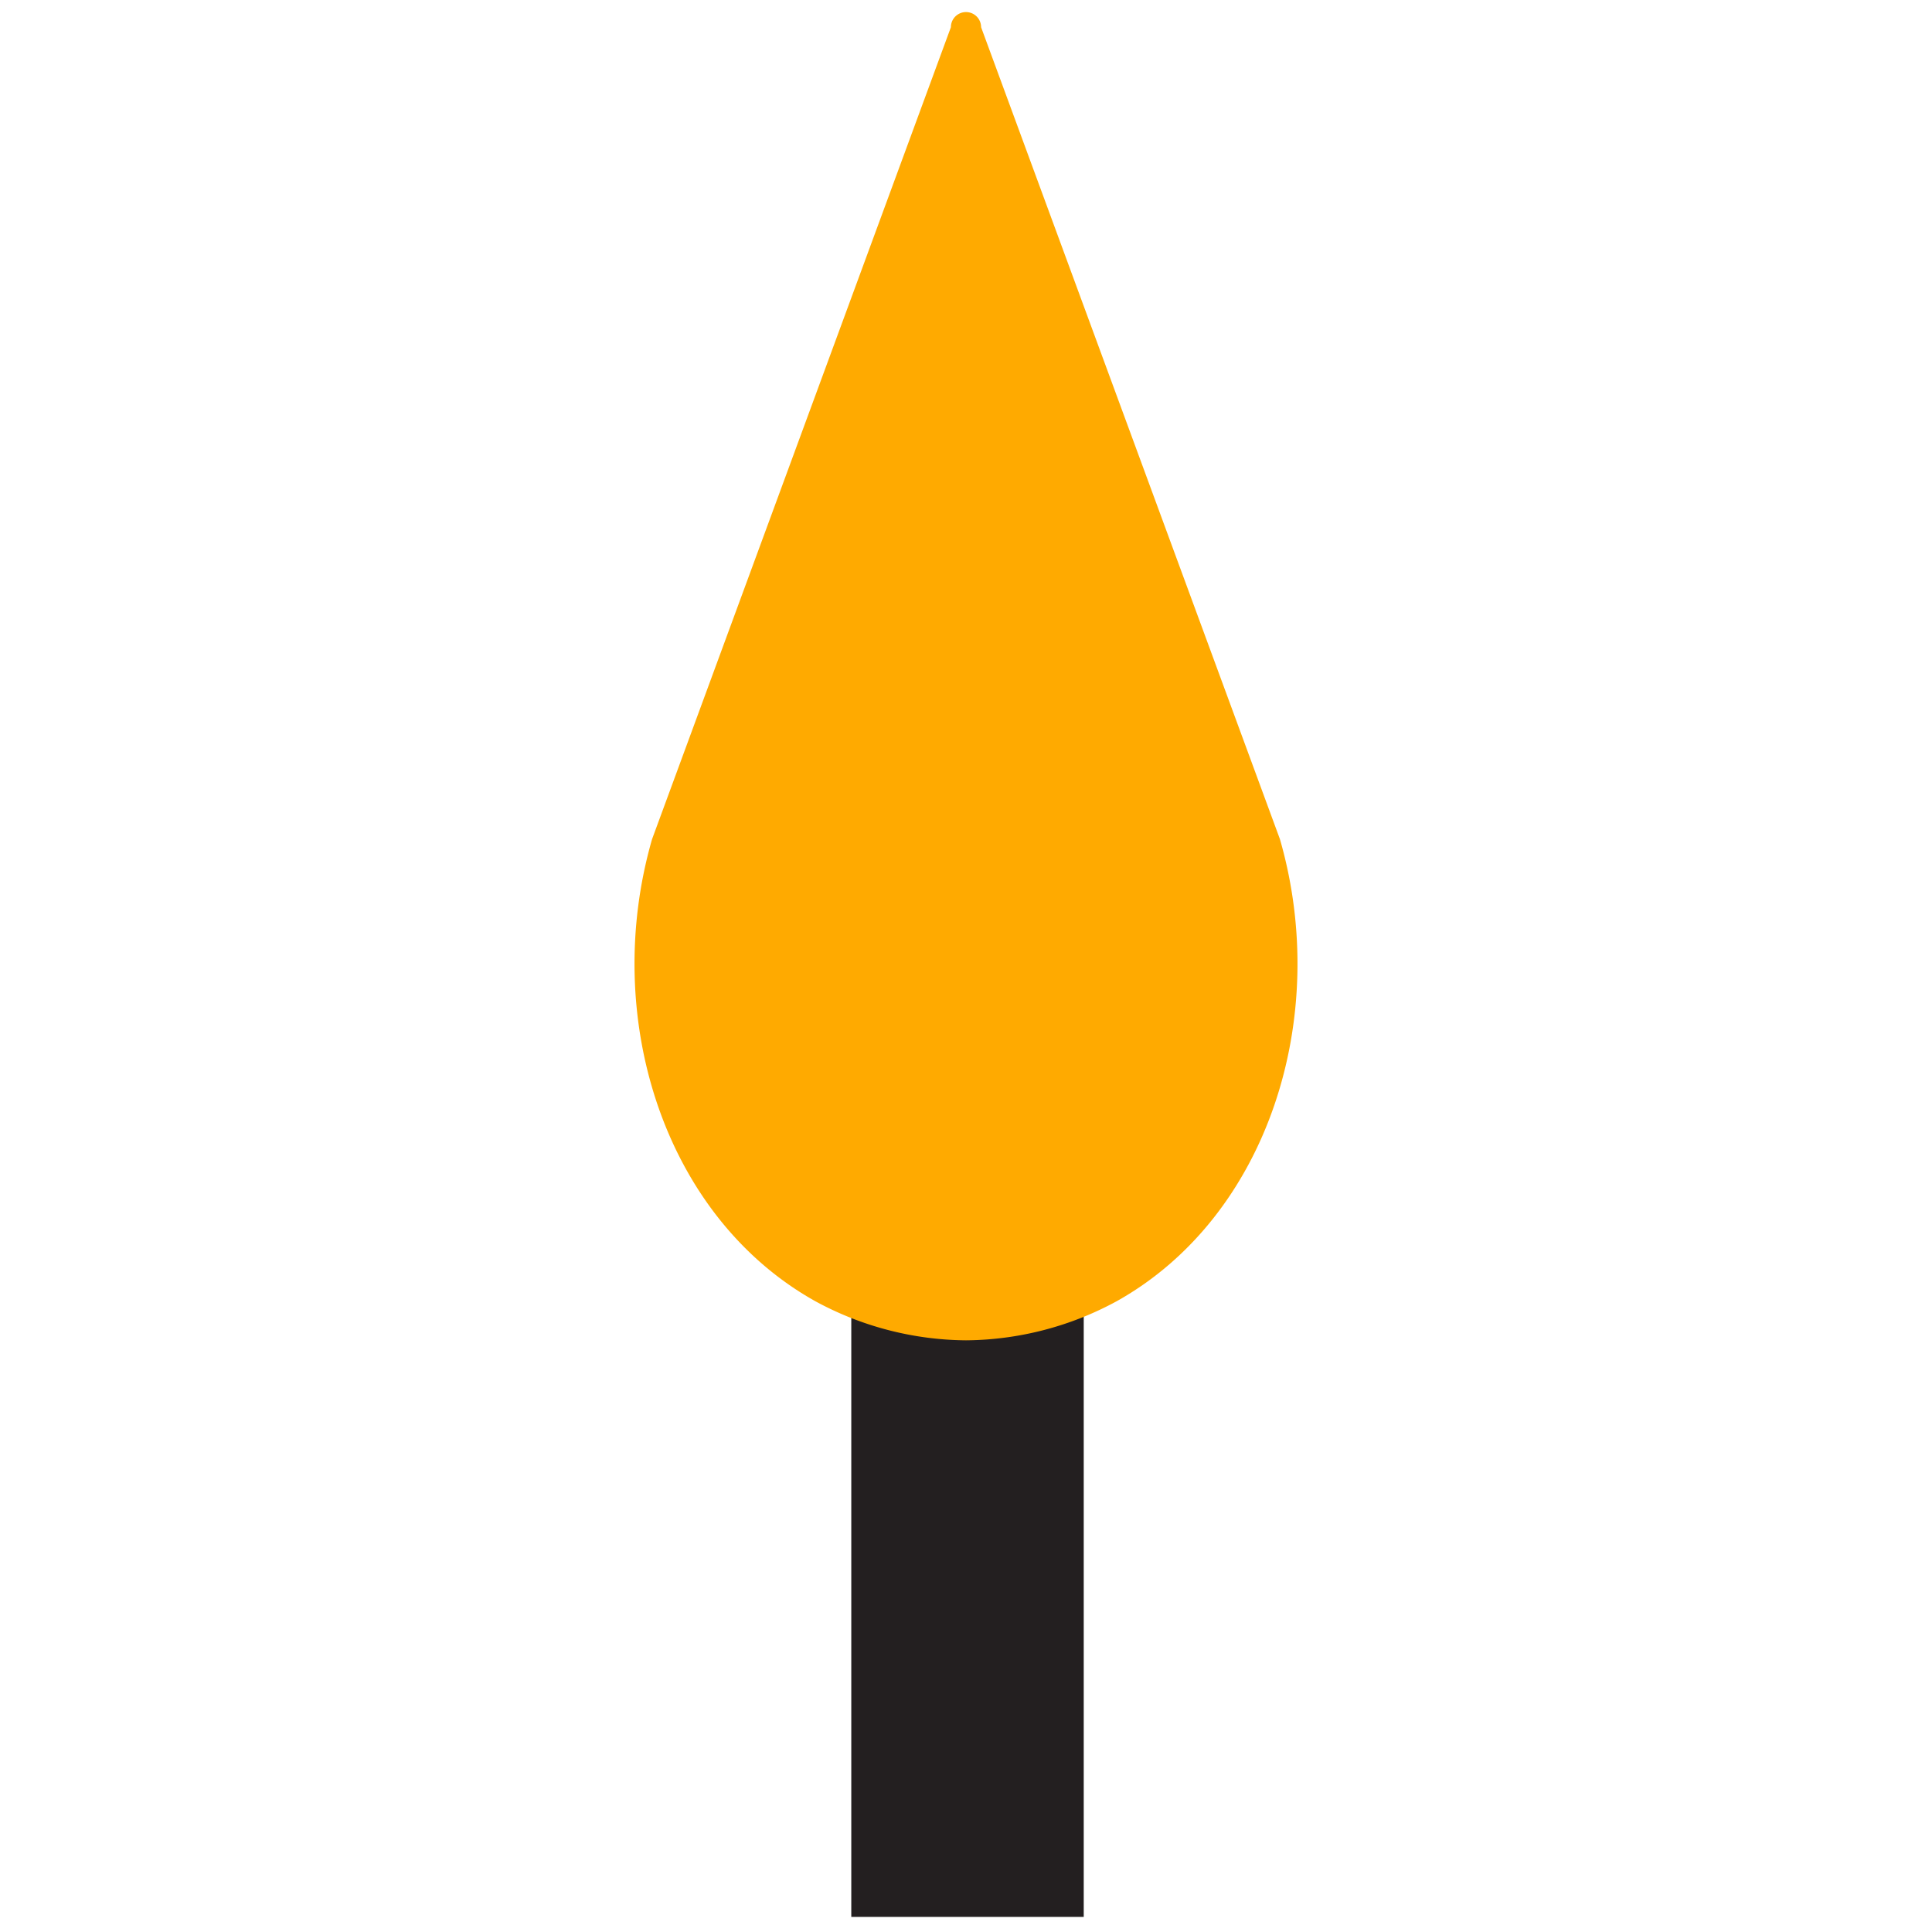 <svg xmlns="http://www.w3.org/2000/svg" width="64" height="64" viewBox="0 0 64 64"><path fill="#231f20" d="M35.9 31.9v31.6h-7.7V31.9z"/><path fill="#fa0" d="M32.5.9l9.9 26.9c1.7 5.9-.4 12.5-5.4 15.3a10.6 10.6 0 0 1-5 1.3 10.6 10.6 0 0 1-5-1.3c-5-2.8-7.1-9.4-5.4-15.3L31.5.9a.5.5 0 0 1 1 0z"/></svg>